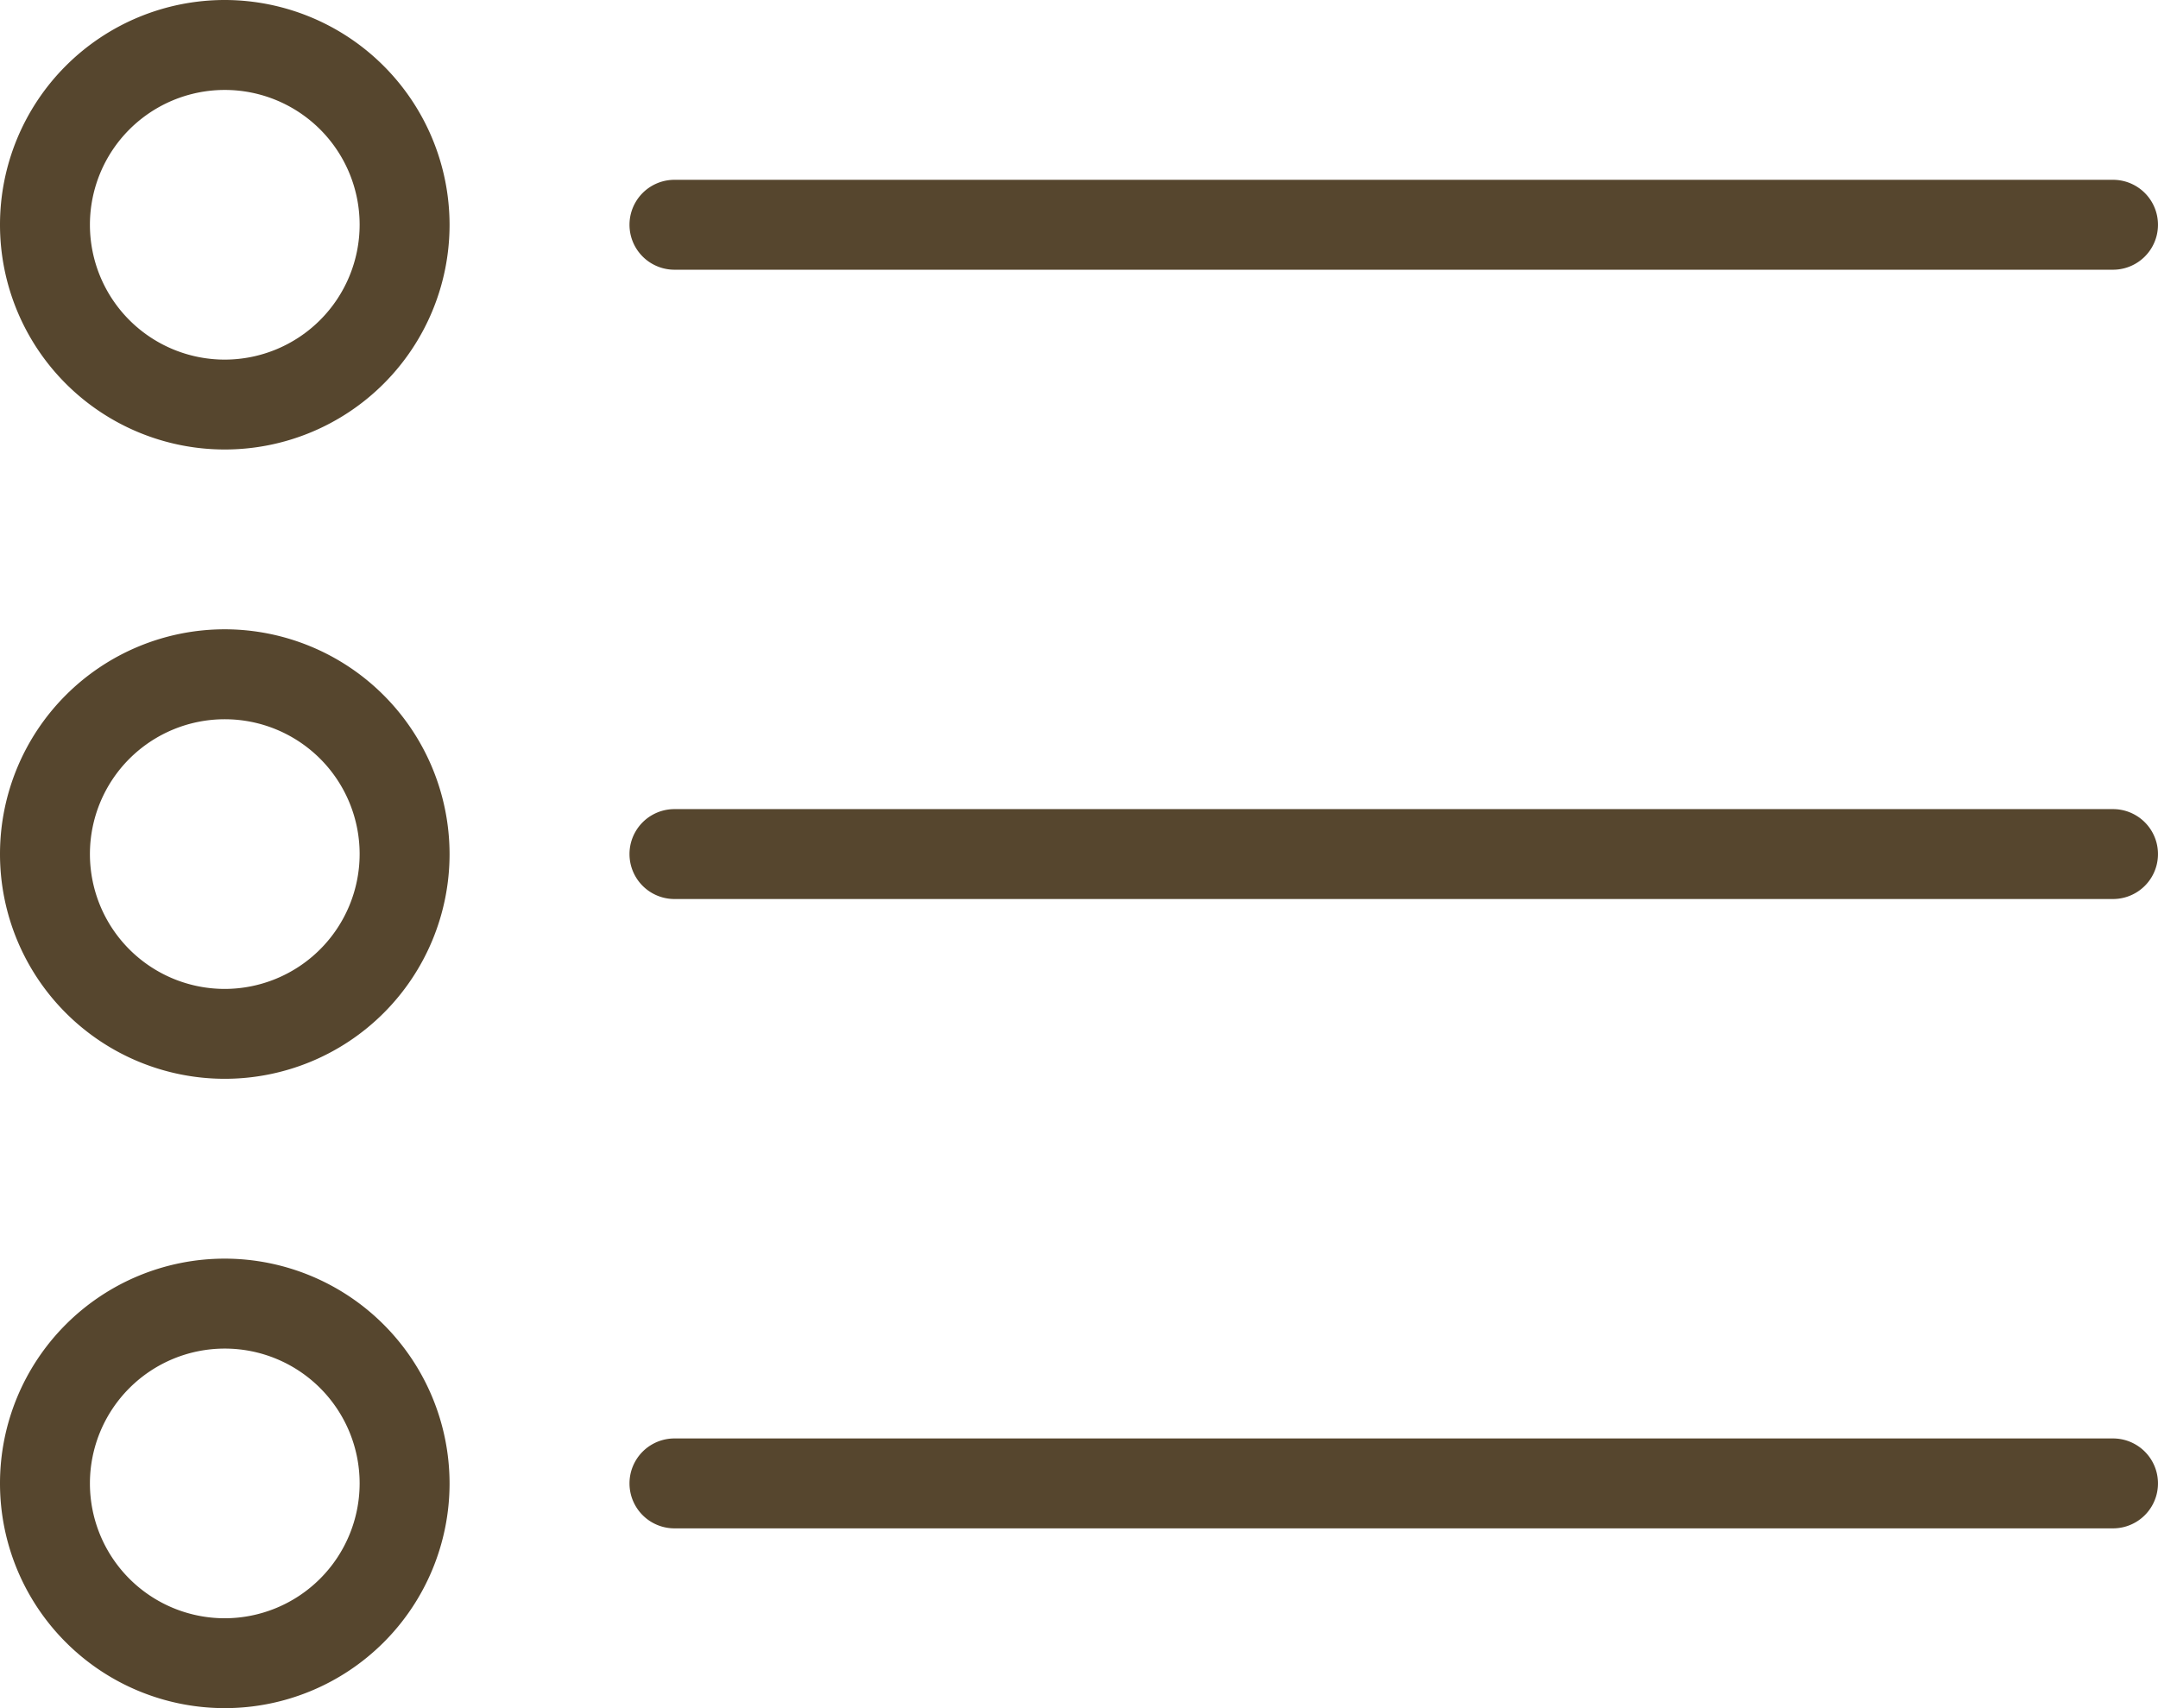 <svg id="list" xmlns="http://www.w3.org/2000/svg" width="56.854" height="45.009" viewBox="0 0 56.854 45.009">
  <g id="Group_29" data-name="Group 29" transform="translate(16.582 4.738)">
    <g id="Group_28" data-name="Group 28">
      <path id="Path_63" data-name="Path 63" d="M188.42,96h-37.9a1.184,1.184,0,1,0,0,2.369h37.9a1.184,1.184,0,0,0,0-2.369Z" transform="translate(-149.333 -96)" fill="#56462E"/>
    </g>
  </g>
  <g id="Group_31" data-name="Group 31" transform="translate(16.582 21.32)">
    <g id="Group_30" data-name="Group 30">
      <path id="Path_64" data-name="Path 64" d="M188.42,245.333h-37.9a1.184,1.184,0,1,0,0,2.369h37.9a1.184,1.184,0,0,0,0-2.369Z" transform="translate(-149.333 -245.333)" fill="#56462E"/>
    </g>
  </g>
  <g id="Group_33" data-name="Group 33" transform="translate(16.582 37.903)">
    <g id="Group_32" data-name="Group 32">
      <path id="Path_65" data-name="Path 65" d="M188.42,394.667h-37.9a1.184,1.184,0,1,0,0,2.369h37.9a1.184,1.184,0,0,0,0-2.369Z" transform="translate(-149.333 -394.667)" fill="#56462E"/>
    </g>
  </g>
  <g id="Group_35" data-name="Group 35" transform="translate(0 33.165)">
    <g id="Group_34" data-name="Group 34">
      <path id="Path_66" data-name="Path 66" d="M5.922,352a5.922,5.922,0,1,0,5.922,5.922A5.929,5.929,0,0,0,5.922,352Zm0,9.476a3.553,3.553,0,1,1,3.553-3.553A3.558,3.558,0,0,1,5.922,361.476Z" transform="translate(0 -352)" fill="#56462E"/>
    </g>
  </g>
  <g id="Group_37" data-name="Group 37" transform="translate(0 16.582)">
    <g id="Group_36" data-name="Group 36">
      <path id="Path_67" data-name="Path 67" d="M5.922,202.667a5.922,5.922,0,1,0,5.922,5.922A5.929,5.929,0,0,0,5.922,202.667Zm0,9.476a3.553,3.553,0,1,1,3.553-3.553A3.558,3.558,0,0,1,5.922,212.143Z" transform="translate(0 -202.667)" fill="#56462E"/>
    </g>
  </g>
  <g id="Group_39" data-name="Group 39" transform="translate(0)">
    <g id="Group_38" data-name="Group 38">
      <path id="Path_68" data-name="Path 68" d="M5.922,53.333a5.922,5.922,0,1,0,5.922,5.922A5.929,5.929,0,0,0,5.922,53.333Zm0,9.476a3.553,3.553,0,1,1,3.553-3.553A3.558,3.558,0,0,1,5.922,62.809Z" transform="translate(0 -53.333)" fill="#56462E"/>
    </g>
  </g>
</svg>
